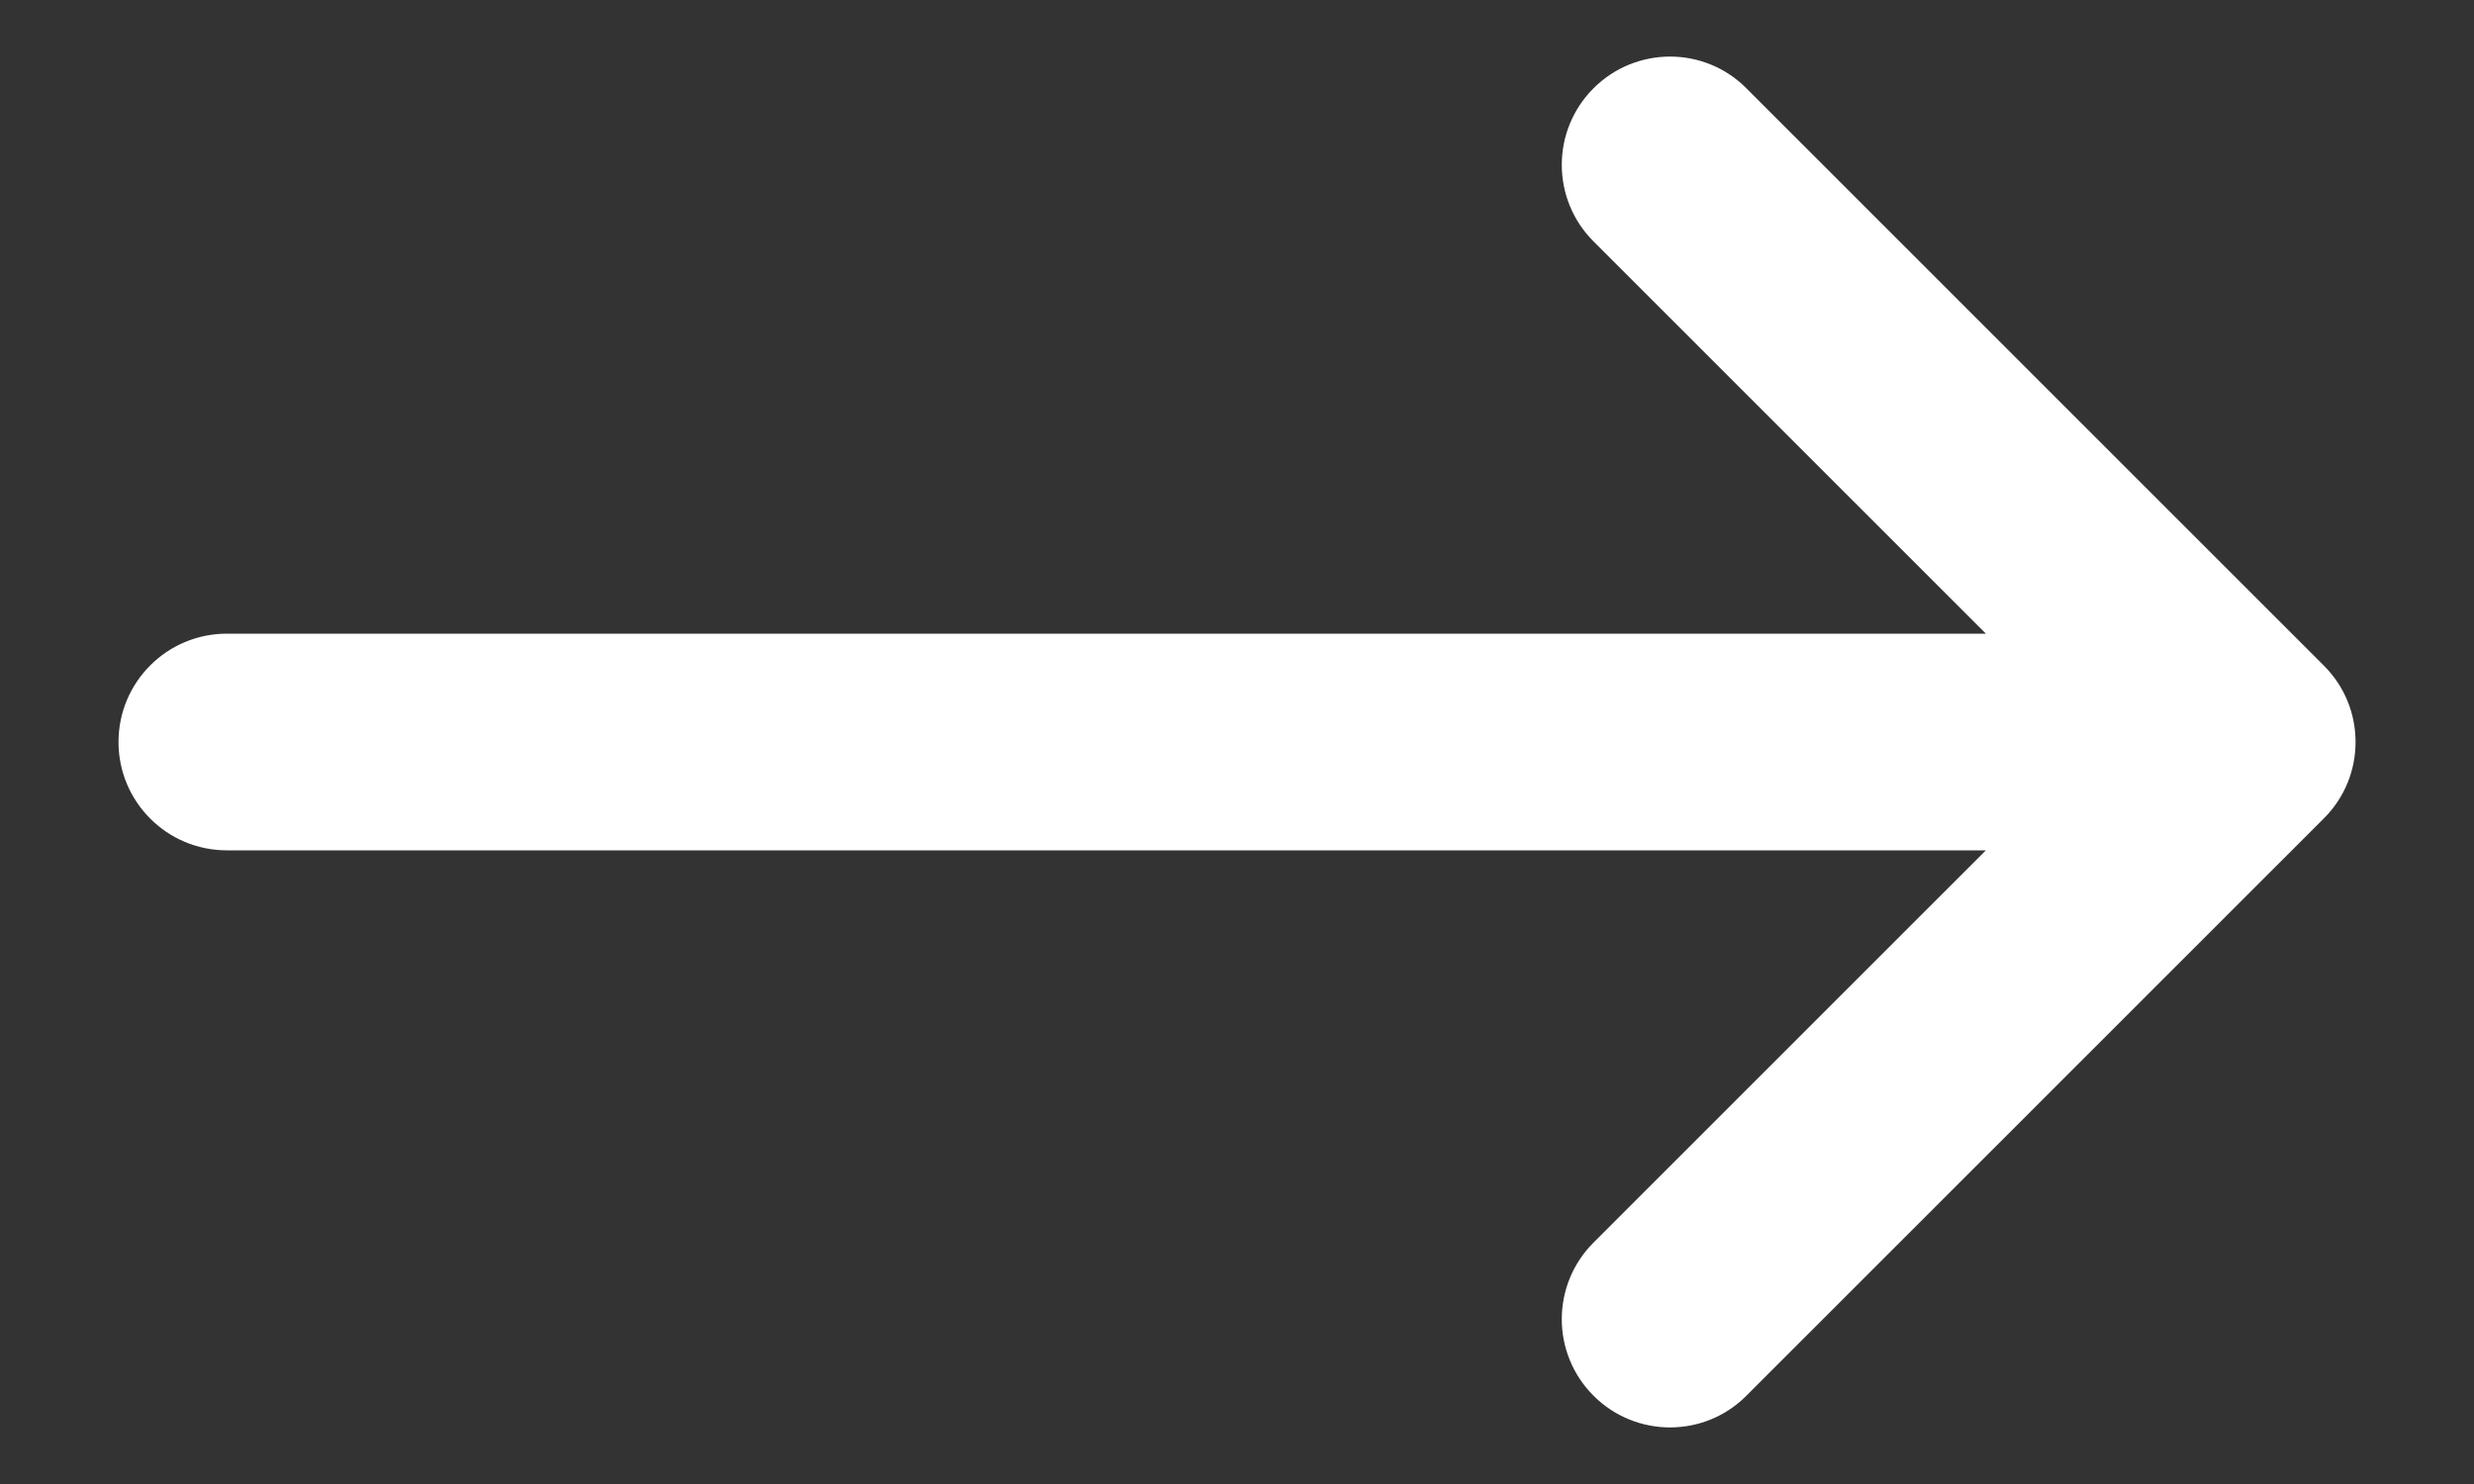 <svg width="10" height="6" viewBox="0 0 10 6" fill="none" xmlns="http://www.w3.org/2000/svg">
<rect x="0" y="0" width="10" height="6" fill="#333333" stroke="none"/>
<path fill-rule="evenodd" clip-rule="evenodd" d="M6.441 5.643C6.27 5.472 6.27 5.195 6.441 5.024L8.027 3.438H0.917C0.675 3.438 0.479 3.242 0.479 3C0.479 2.758 0.675 2.562 0.917 2.562H8.027L6.441 0.976C6.27 0.805 6.27 0.528 6.441 0.357C6.612 0.186 6.889 0.186 7.059 0.357L9.393 2.691C9.564 2.861 9.564 3.139 9.393 3.309L7.059 5.643C6.889 5.814 6.612 5.814 6.441 5.643Z" fill="white"/>
</svg>
